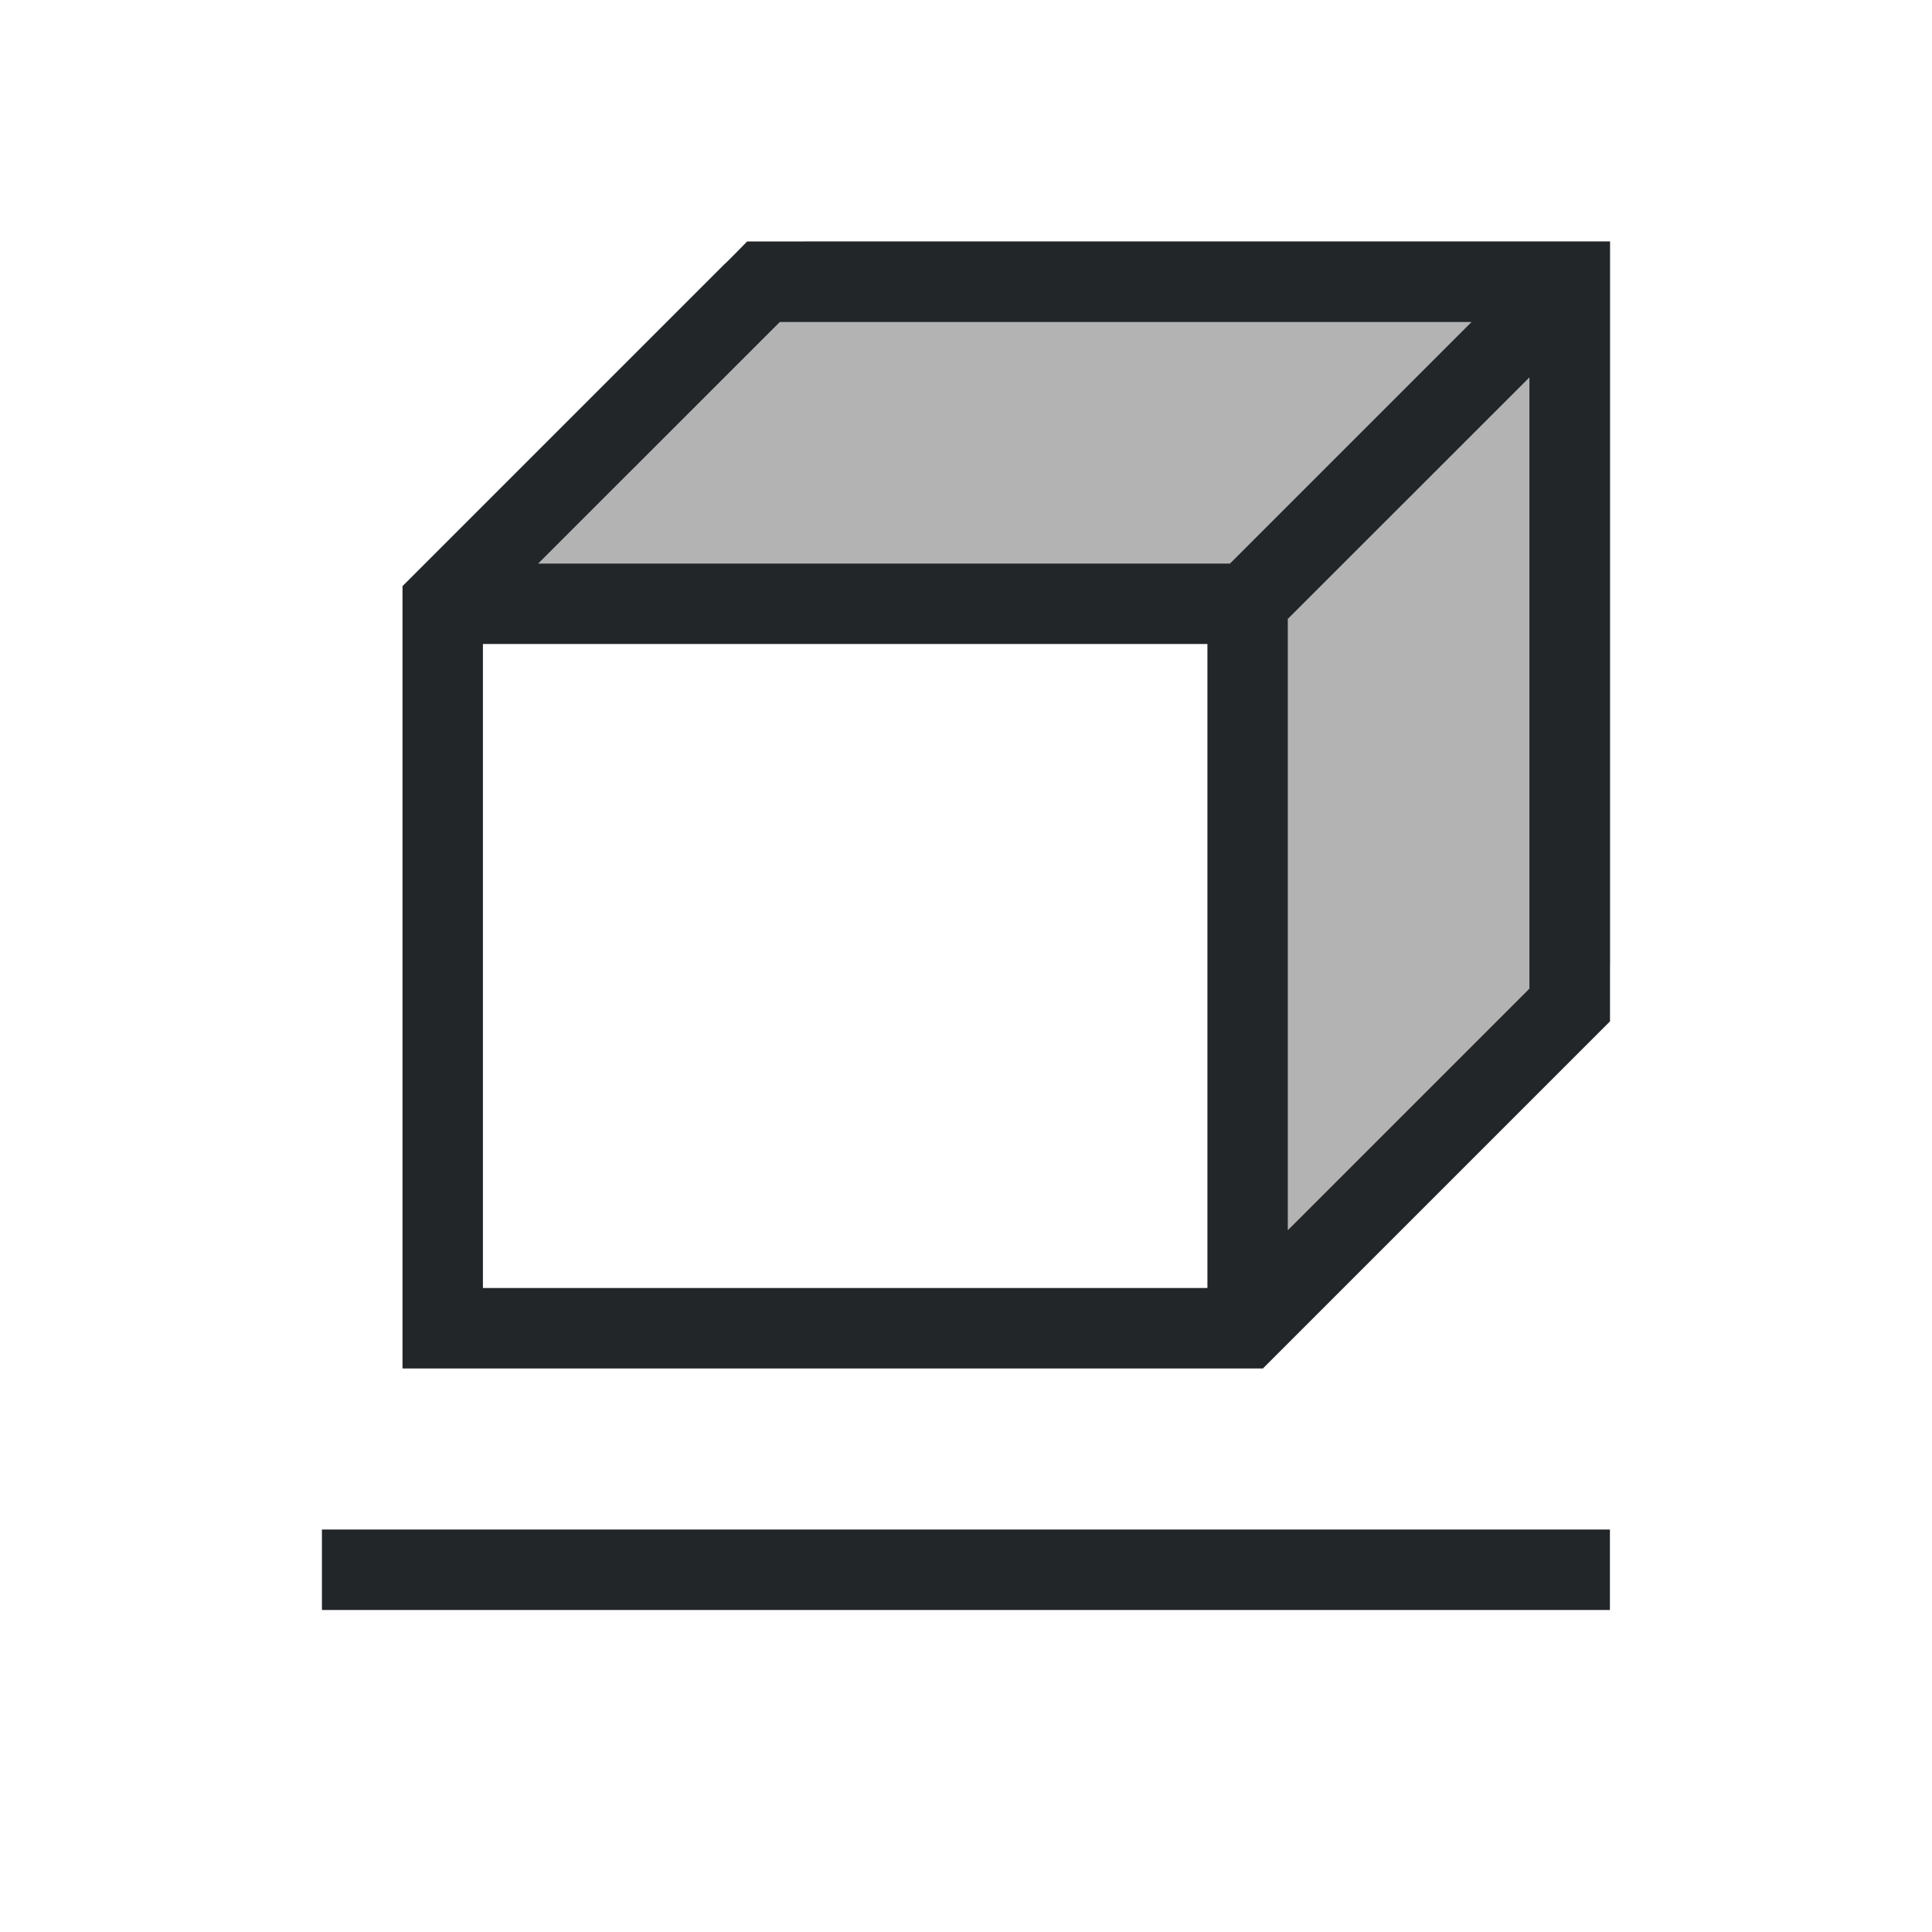 <svg viewBox="0 0 24 24" xmlns="http://www.w3.org/2000/svg"><path d="m10 3-4 4h10v9l4-4v-9z" fill="#b3b3b3"/><path d="m9.281 3s-.277.284-.281.281l-3.719 3.719-.281.281v9.719h10.688l.312-.312 3.688-3.688.312-.312v-1.406-7.594-.688h-.719-8.594zm.406 1h.312 8.281l-3 3h-8.594zm9.312.688v7.312.281l-3 3v-7.594zm-13 3.312h9v8h-9zm-2 11v1h16v-1z" fill="#232629"/></svg>